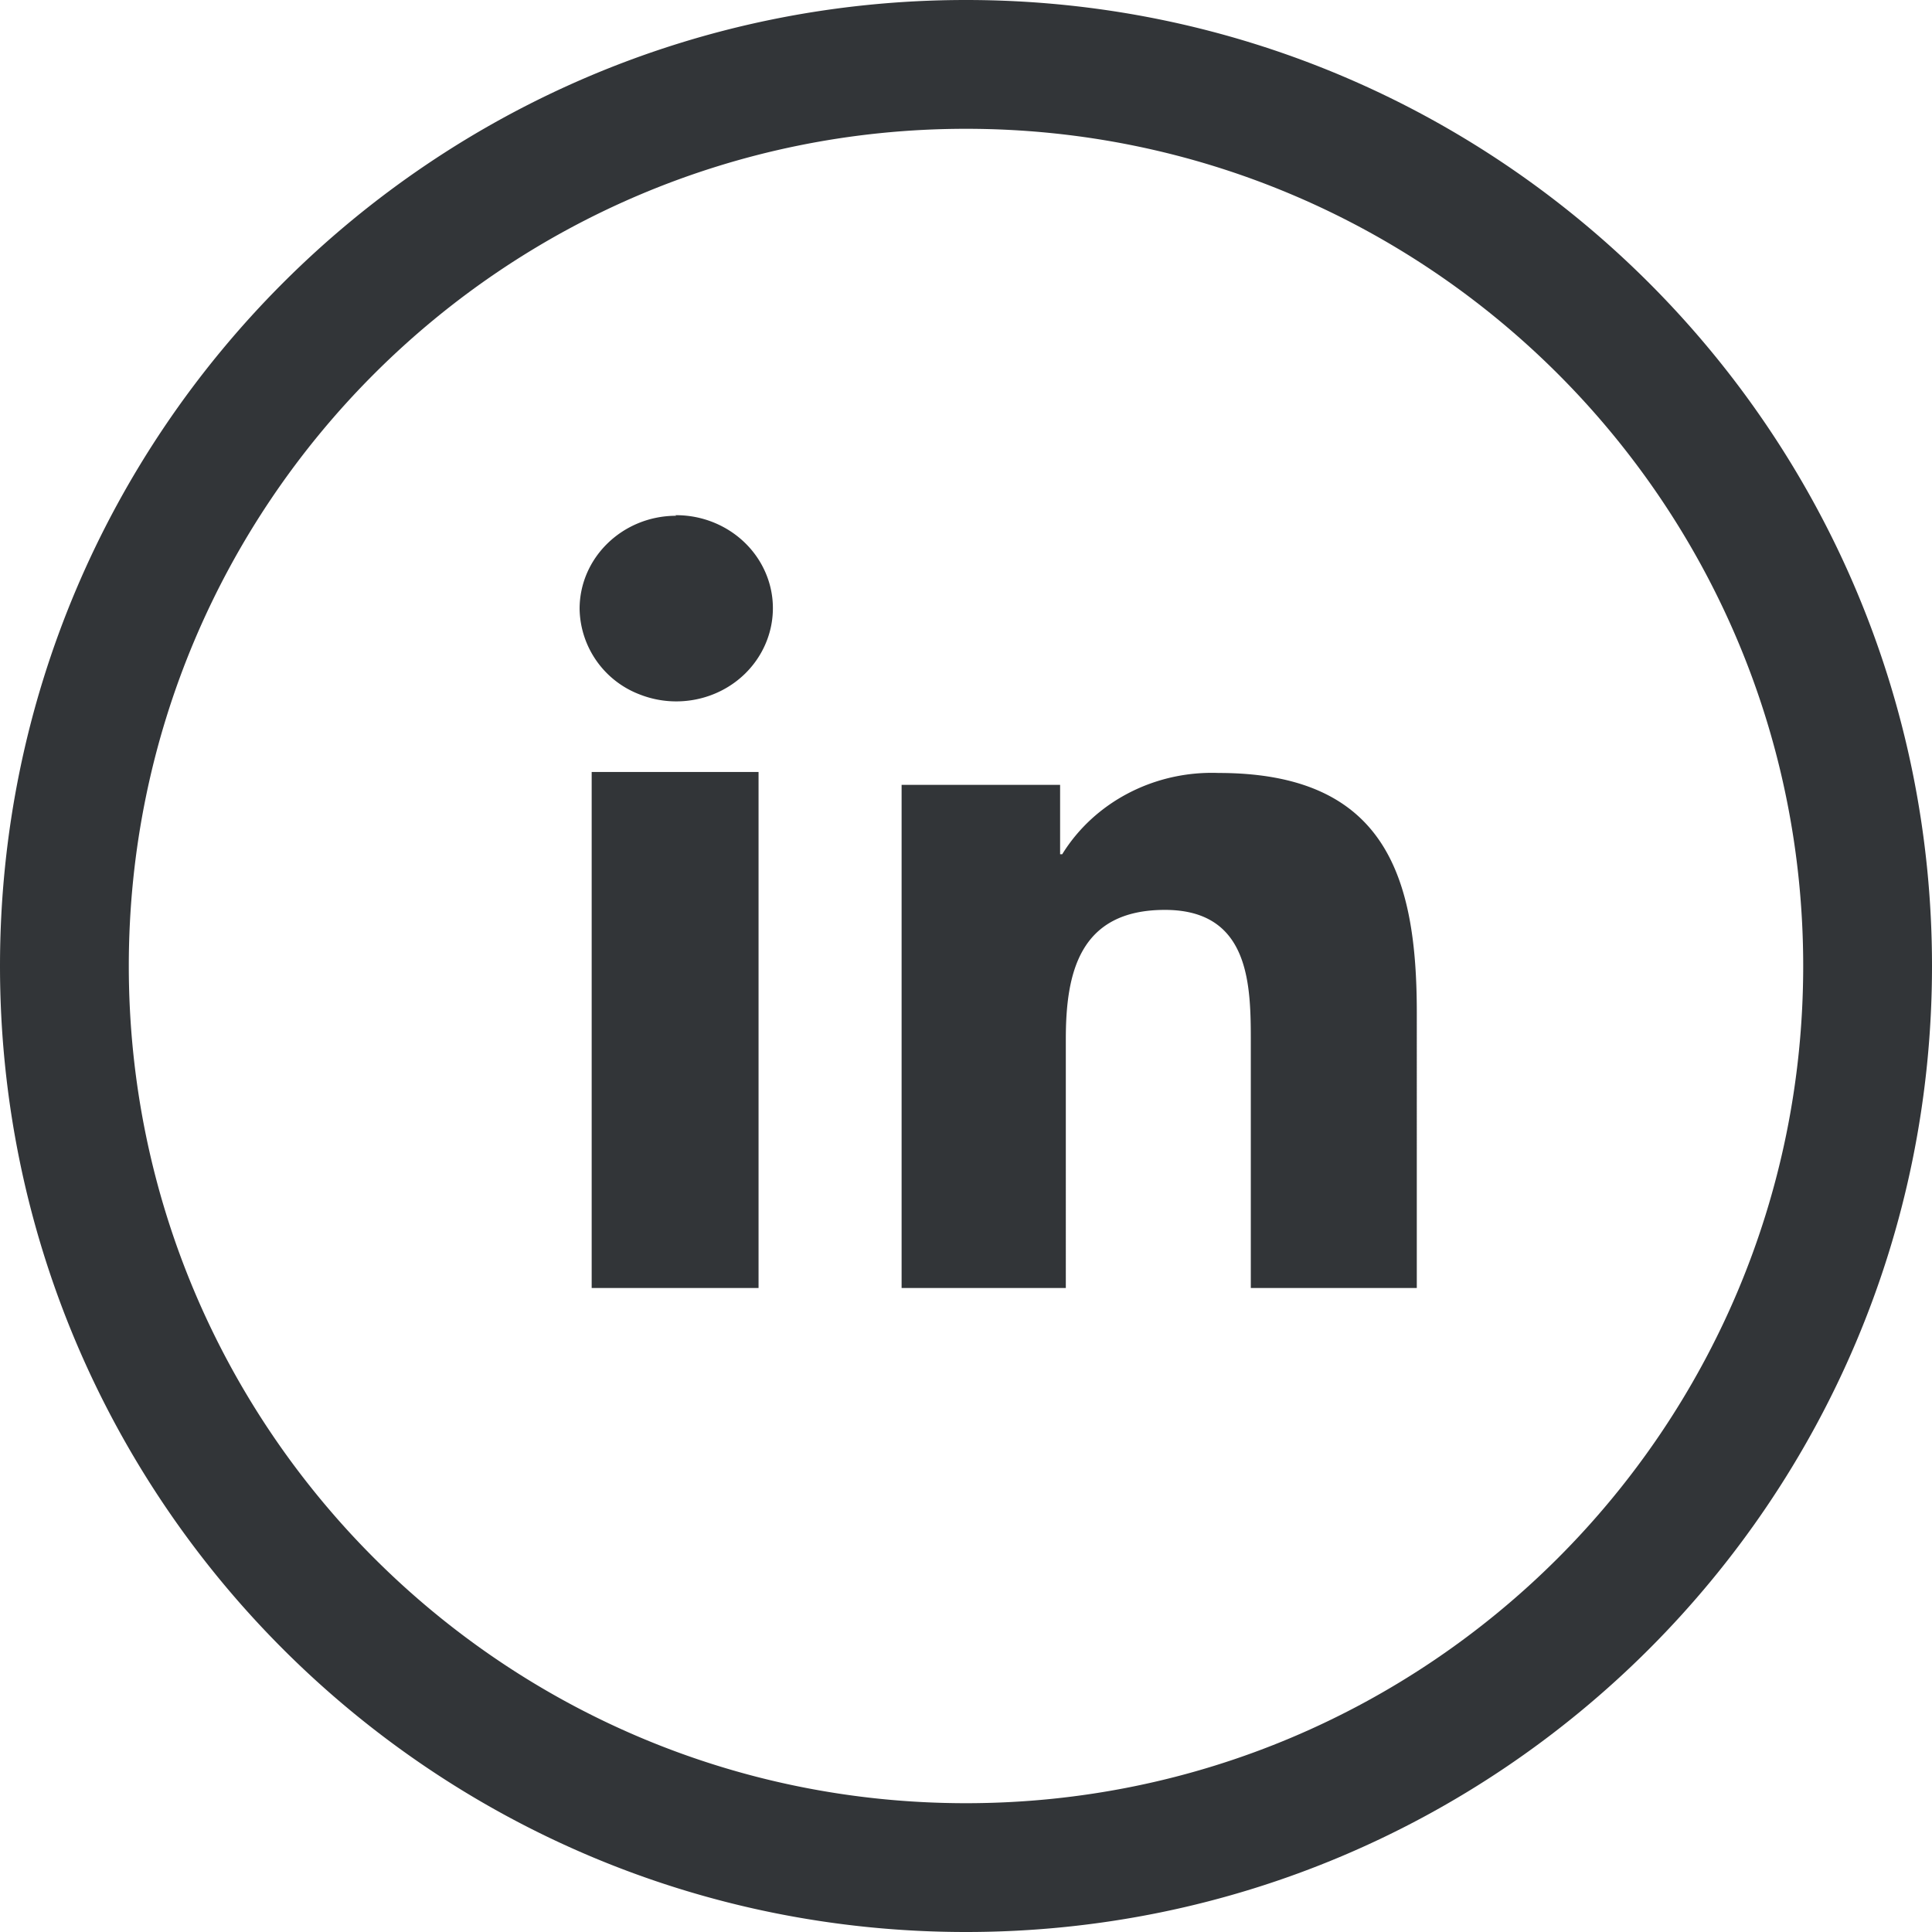 <svg xmlns="http://www.w3.org/2000/svg" width="24" height="24" viewBox="0 0 24 24">
    <path fill="#323538" fill-rule="nonzero" d="M12 24C5.373 24 0 18.627 0 12S5.373 0 12 0s12 5.373 12 12-5.373 12-12 12zm0-1.6c5.744 0 10.4-4.656 10.4-10.4 0-5.744-4.656-10.4-10.4-10.4C6.256 1.6 1.6 6.256 1.6 12c0 5.744 4.656 10.4 10.4 10.4zM7.35 9.59h2.073V16H7.35V9.59zM8.39 6.4c.485-.004.926.274 1.116.705.19.43.09.929-.25 1.263-.34.333-.856.436-1.306.26A1.158 1.158 0 0 1 7.2 7.564c0-.639.537-1.157 1.2-1.157L8.389 6.4zM11.2 9.75h1.969v.862h.026c.401-.65 1.148-1.039 1.942-1.01 2.078 0 2.463 1.293 2.463 2.977V16h-2.062v-3.038c0-.709 0-1.659-1.067-1.659s-1.231.79-1.231 1.606V16H11.2V9.75z"/>
</svg>

